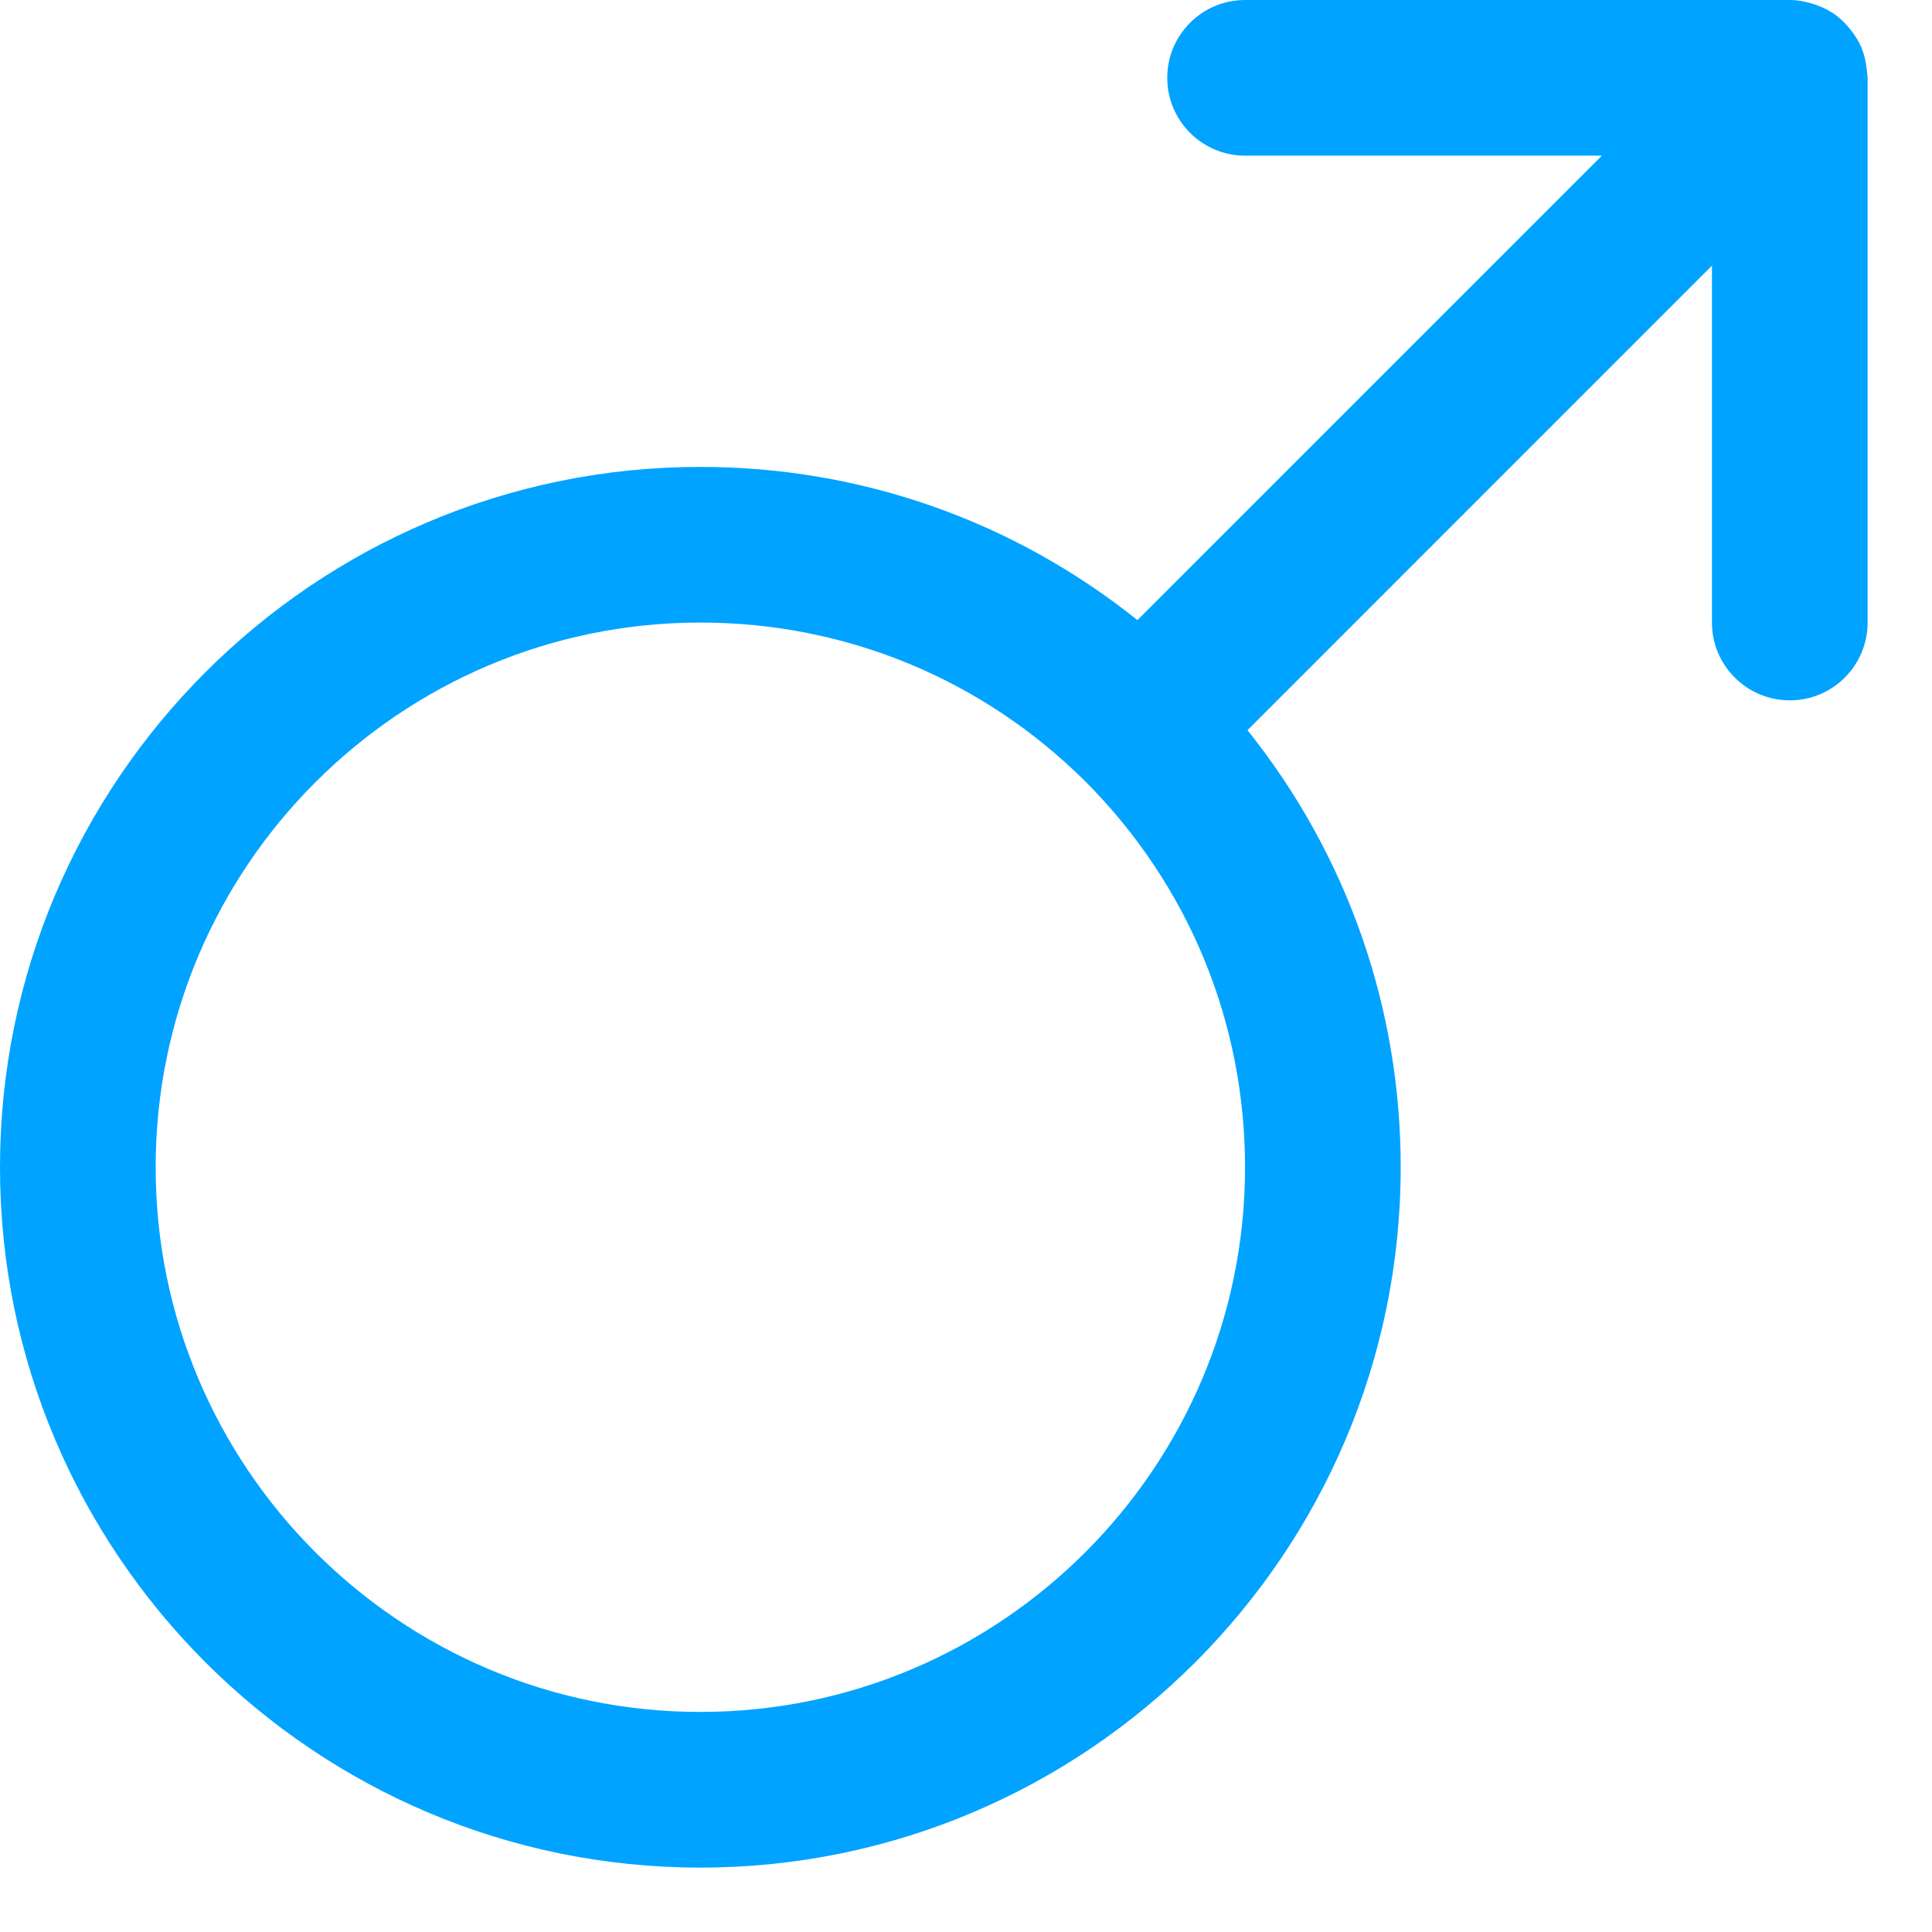<svg width="30" height="30" viewBox="0 0 30 30" fill="none" xmlns="http://www.w3.org/2000/svg">
<g clip-path="url(#clip0_1206_1108)">
<path d="M28.984 1.053C28.971 0.948 28.948 0.848 28.91 0.754C28.909 0.752 28.909 0.748 28.908 0.745C28.908 0.745 28.908 0.744 28.907 0.744C28.865 0.645 28.808 0.555 28.743 0.471C28.727 0.451 28.712 0.432 28.695 0.413C28.626 0.335 28.551 0.263 28.464 0.205C28.462 0.203 28.459 0.202 28.456 0.201C28.372 0.145 28.279 0.103 28.182 0.07C28.158 0.062 28.134 0.054 28.109 0.048C28.007 0.02 27.902 0 27.792 0H19.333C18.666 0 18.125 0.541 18.125 1.208C18.125 1.875 18.666 2.417 19.333 2.417H24.874L17.662 9.629C15.739 8.09 13.371 7.25 10.875 7.25C4.879 7.25 0 12.129 0 18.125C0 24.121 4.879 29 10.875 29C16.871 29 21.75 24.121 21.75 18.125C21.75 15.63 20.91 13.263 19.371 11.338L26.583 4.125V9.667C26.583 10.334 27.125 10.875 27.792 10.875C28.459 10.875 29 10.334 29 9.667V1.208C29 1.183 28.994 1.159 28.993 1.134C28.991 1.106 28.988 1.08 28.984 1.053ZM10.875 26.583C6.211 26.583 2.417 22.789 2.417 18.125C2.417 13.461 6.211 9.667 10.875 9.667C13.133 9.667 15.259 10.546 16.858 12.139C18.454 13.741 19.333 15.867 19.333 18.125C19.333 22.789 15.539 26.583 10.875 26.583Z" fill="#00A3FF"/>
</g>
<defs>
<clipPath id="clip0_1206_1108">
<rect width="30" height="30" fill="white"/>
</clipPath>
</defs>
</svg>
